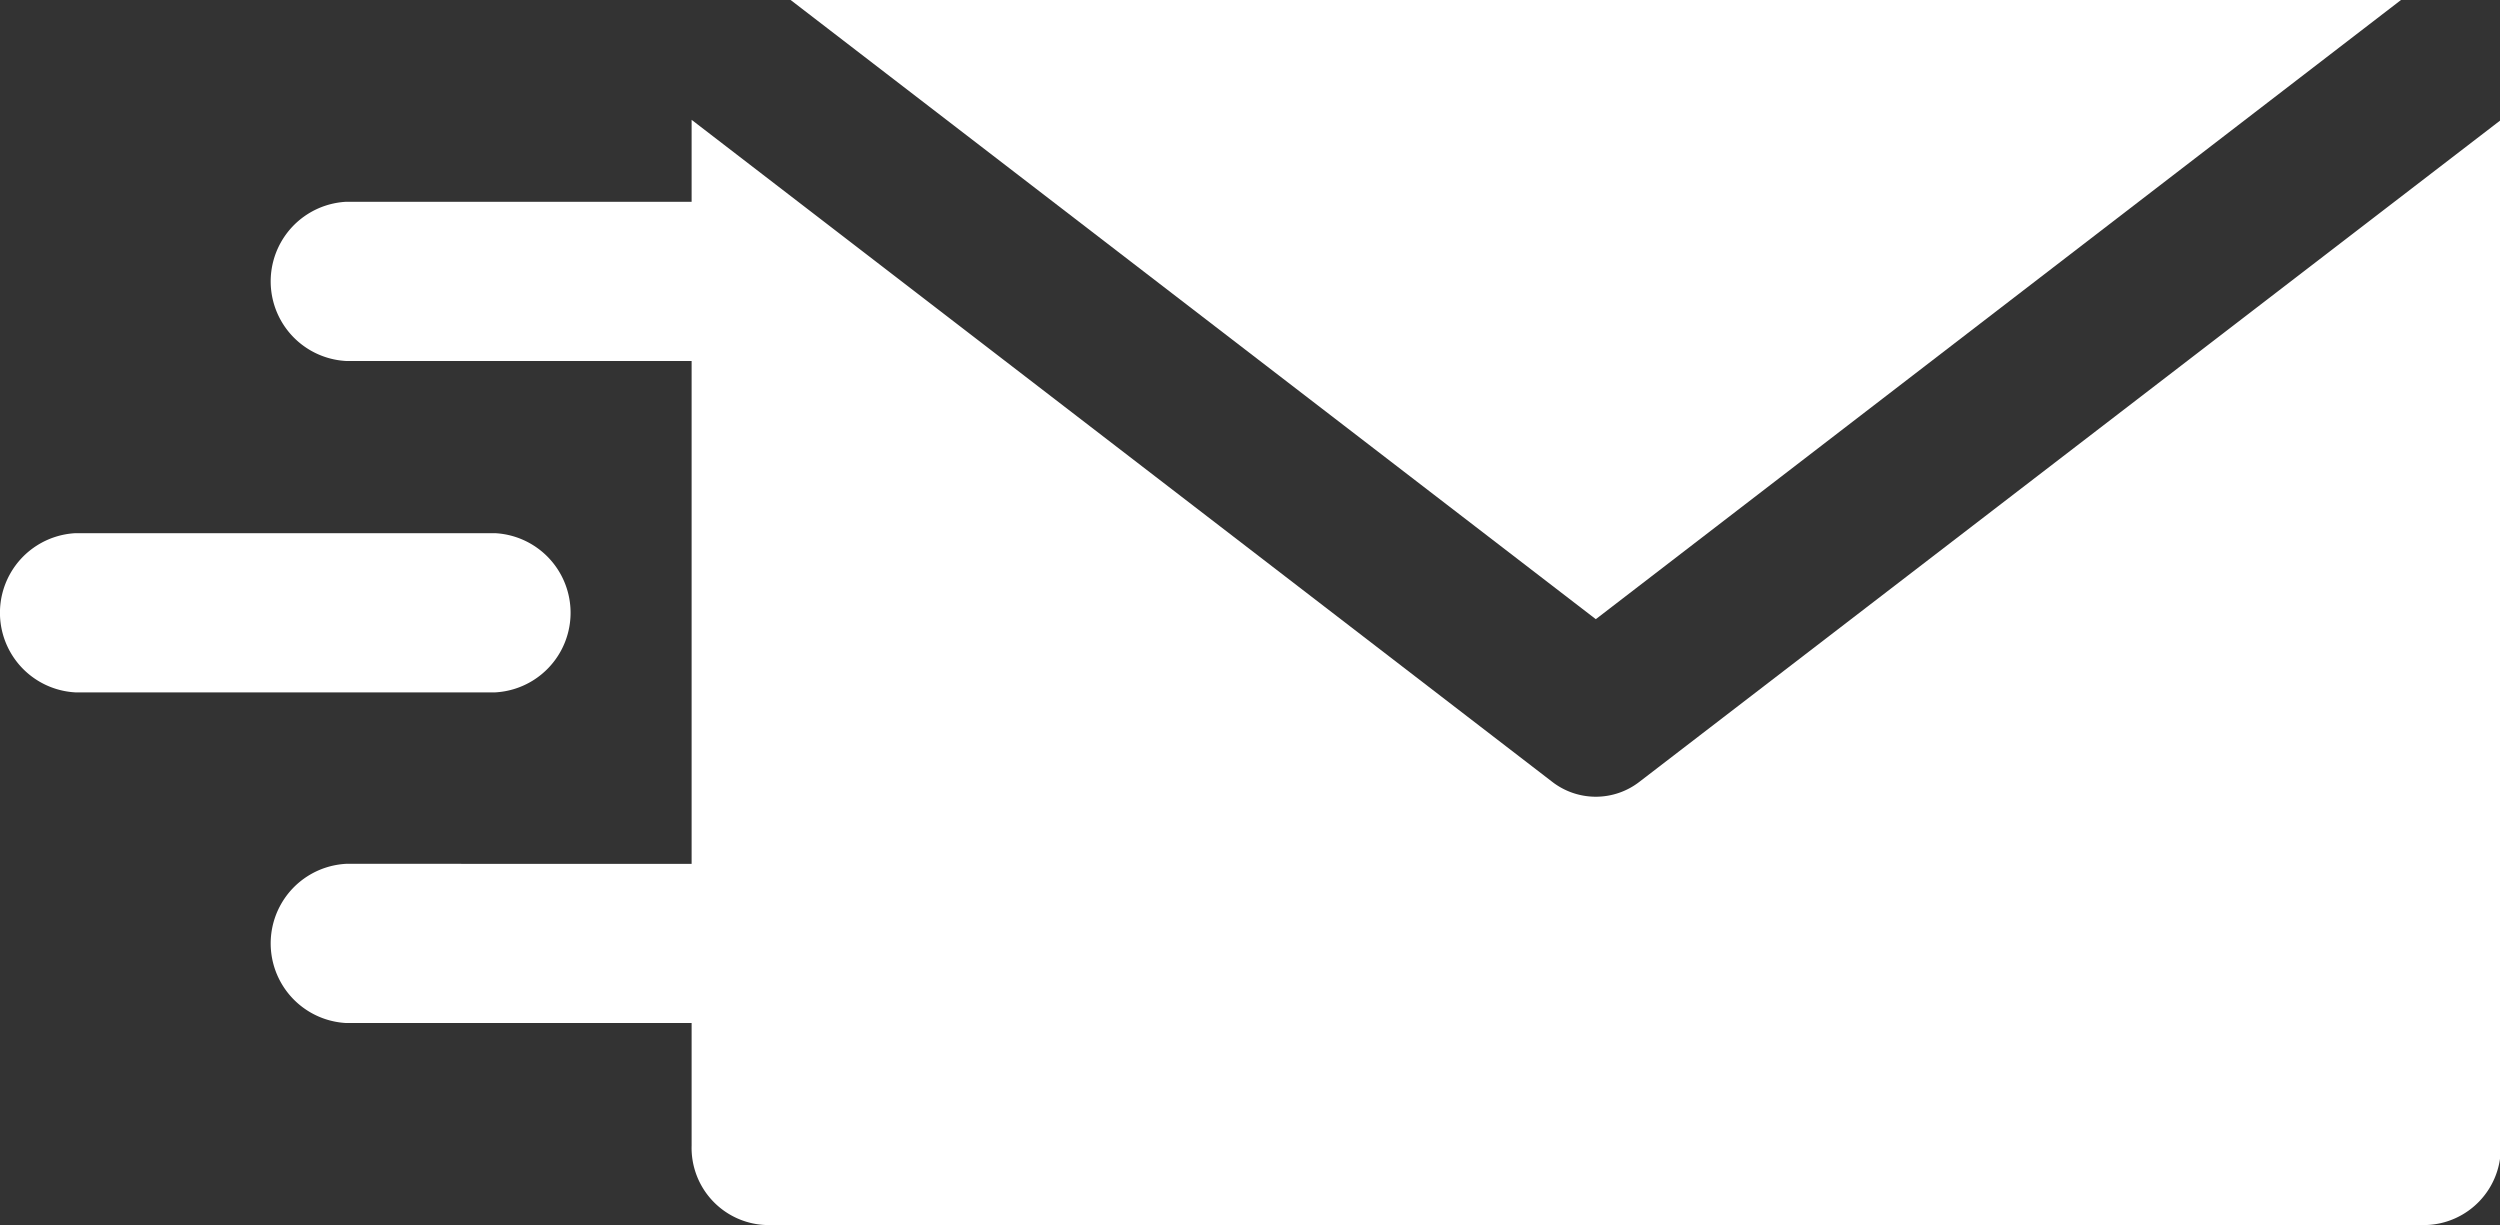 <svg xmlns="http://www.w3.org/2000/svg" viewBox="0 0 9.973 4.888">
  <rect x="0" y="0" width="9.973" height="4.888" fill="#333333" stroke="none"/>
  <defs>
    <style>
      .cls-1 {
        fill: #fff;
      }
    </style>
  </defs>
  <g id="send" transform="translate(0 -137.938)">
    <g id="Group_21" data-name="Group 21" transform="translate(3.154 137.938)">
      <g id="Group_20" data-name="Group 20" transform="translate(0 0)">
        <path id="Path_7" data-name="Path 7" class="cls-1" d="M161.923,137.938l3.212,2.47,3.212-2.47Z" transform="translate(-161.923 -137.938)"/>
      </g>
    </g>
    <g id="Group_23" data-name="Group 23" transform="translate(1.081 138.417)">
      <g id="Group_22" data-name="Group 22" transform="translate(0 0)">
        <path id="Path_8" data-name="Path 8" class="cls-1" d="M60.952,163.729a.284.284,0,0,1-.35,0l-3.432-2.64v.327H55.791a.318.318,0,0,0,0,.635H57.17v2.006H55.791a.318.318,0,0,0,0,.635H57.17v.489a.308.308,0,0,0,.3.317h6.617a.308.308,0,0,0,.3-.317V161.09Z" transform="translate(-55.492 -161.09)"/>
      </g>
    </g>
    <g id="Group_25" data-name="Group 25" transform="translate(0 140.065)">
      <g id="Group_24" data-name="Group 24" transform="translate(0 0)">
        <path id="Path_9" data-name="Path 9" class="cls-1" d="M1.976,240.675H.3a.318.318,0,0,0,0,.635H1.976a.318.318,0,0,0,0-.635Z" transform="translate(0 -240.675)"/>
      </g>
    </g>
  </g>
</svg>
